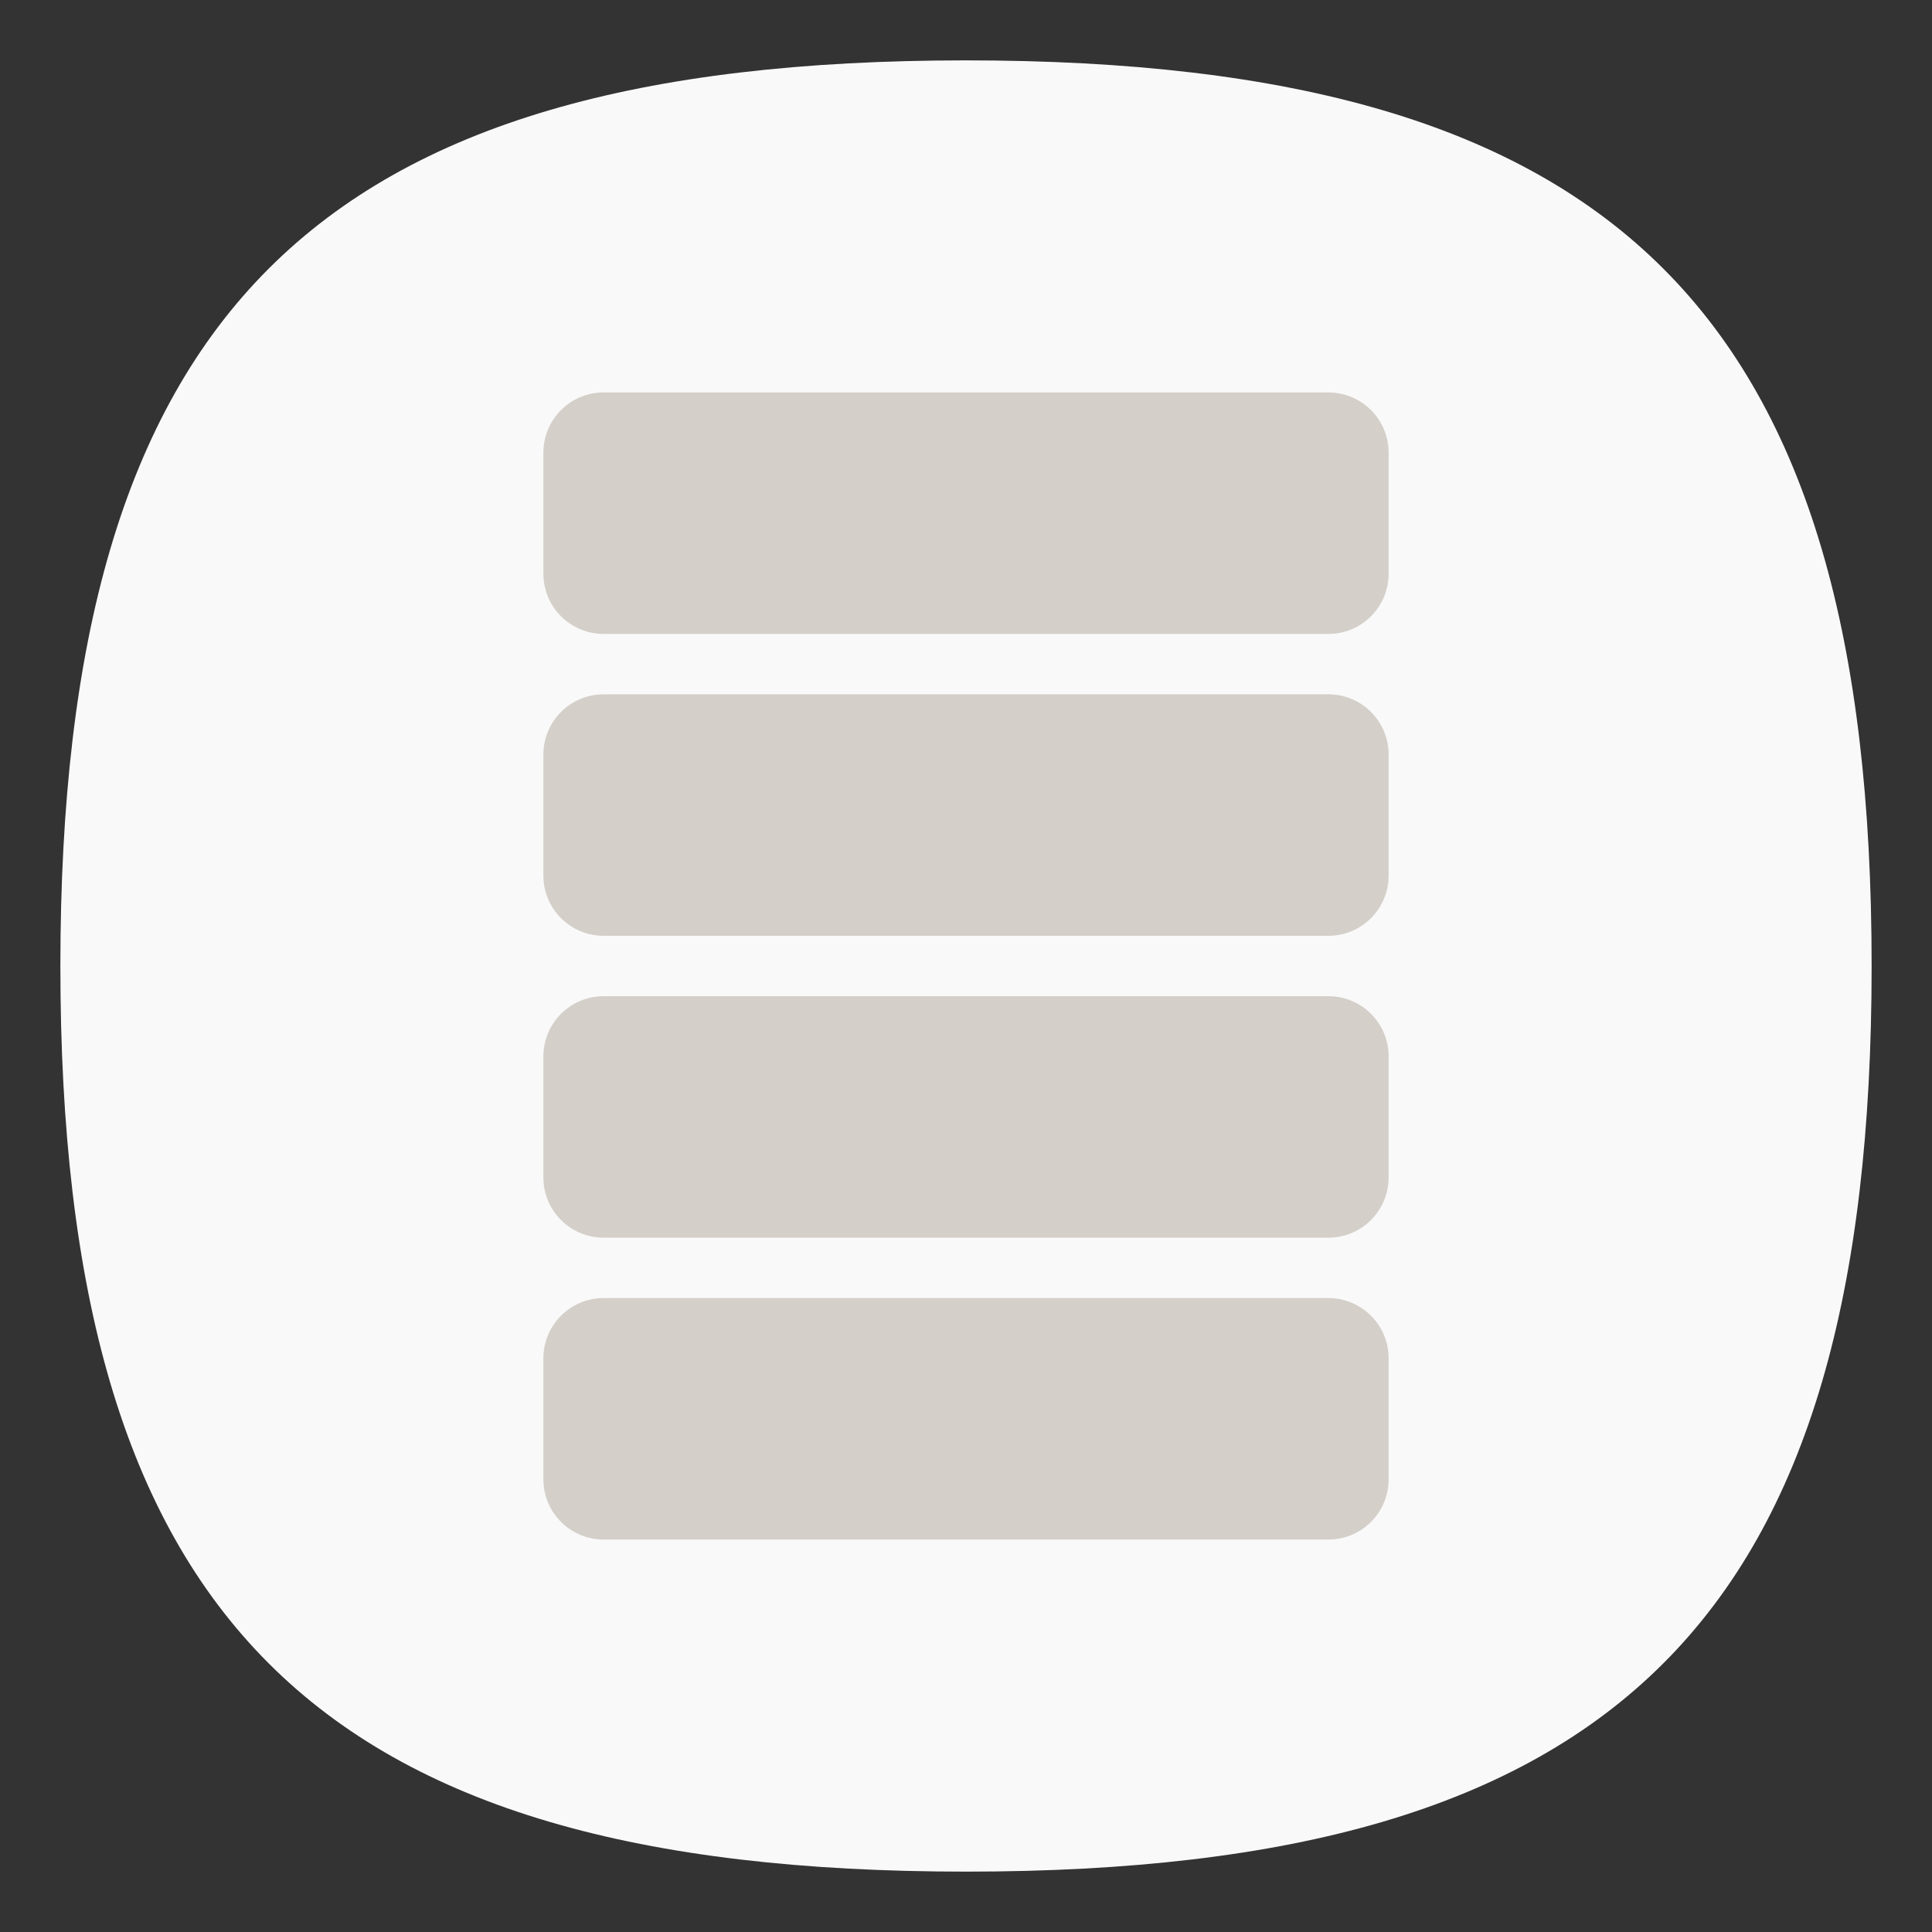 <?xml version="1.0" encoding="UTF-8" standalone="no"?>
<svg
   viewbox="0 0 200 200"
   version="1.1"
   id="svg4"
   sodipodi:docname="text-x-sql.svg"
   width="64"
   height="64"
   inkscape:version="1.1.1 (3bf5ae0d25, 2021-09-20, custom)"
   xmlns:inkscape="http://www.inkscape.org/namespaces/inkscape"
   xmlns:sodipodi="http://sodipodi.sourceforge.net/DTD/sodipodi-0.dtd"
   xmlns="http://www.w3.org/2000/svg"
   xmlns:svg="http://www.w3.org/2000/svg">
  <rect width="100%" height="100%" fill="#333333" stroke="none"/>
  <defs
     id="defs8" />
  <sodipodi:namedview
     id="namedview6"
     pagecolor="#ffffff"
     bordercolor="#666666"
     borderopacity="1.0"
     inkscape:pageshadow="2"
     inkscape:pageopacity="0.0"
     inkscape:pagecheckerboard="0"
     showgrid="false"
     inkscape:zoom="6.53125"
     inkscape:cx="43.023923"
     inkscape:cy="32.995215"
     inkscape:window-width="1920"
     inkscape:window-height="996"
     inkscape:window-x="0"
     inkscape:window-y="0"
     inkscape:window-maximized="1"
     inkscape:current-layer="svg4"
     showguides="false" />
  <path
     d="M 2,32 C 2,10.4 10.4,2 32,2 53.6,2 62,10.4 62,32 62,53.6 53.6,62 32,62 10.4,62 2,53.6 2,32"
     id="path2"
     style="stroke-width:0.3;fill:#f9f9f9;fill-opacity:1;stroke:none" />
  <path
     id="rect845"
     style="fill:#d4cfc9;fill-opacity:1;stroke-width:4;stroke-linecap:round;stroke-linejoin:round"
     d="M 20 13 C 18.892 13 18 13.892 18 15 L 18 19 C 18 20.108 18.892 21 20 21 L 44 21 C 45.108 21 46 20.108 46 19 L 46 15 C 46 13.892 45.108 13 44 13 L 20 13 z M 20 23 C 18.892 23 18 23.892 18 25 L 18 29 C 18 30.108 18.892 31 20 31 L 44 31 C 45.108 31 46 30.108 46 29 L 46 25 C 46 23.892 45.108 23 44 23 L 20 23 z M 20 33 C 18.892 33 18 33.892 18 35 L 18 39 C 18 40.108 18.892 41 20 41 L 44 41 C 45.108 41 46 40.108 46 39 L 46 35 C 46 33.892 45.108 33 44 33 L 20 33 z M 20 43 C 18.892 43 18 43.892 18 45 L 18 49 C 18 50.108 18.892 51 20 51 L 44 51 C 45.108 51 46 50.108 46 49 L 46 45 C 46 43.892 45.108 43 44 43 L 20 43 z " />
</svg>
